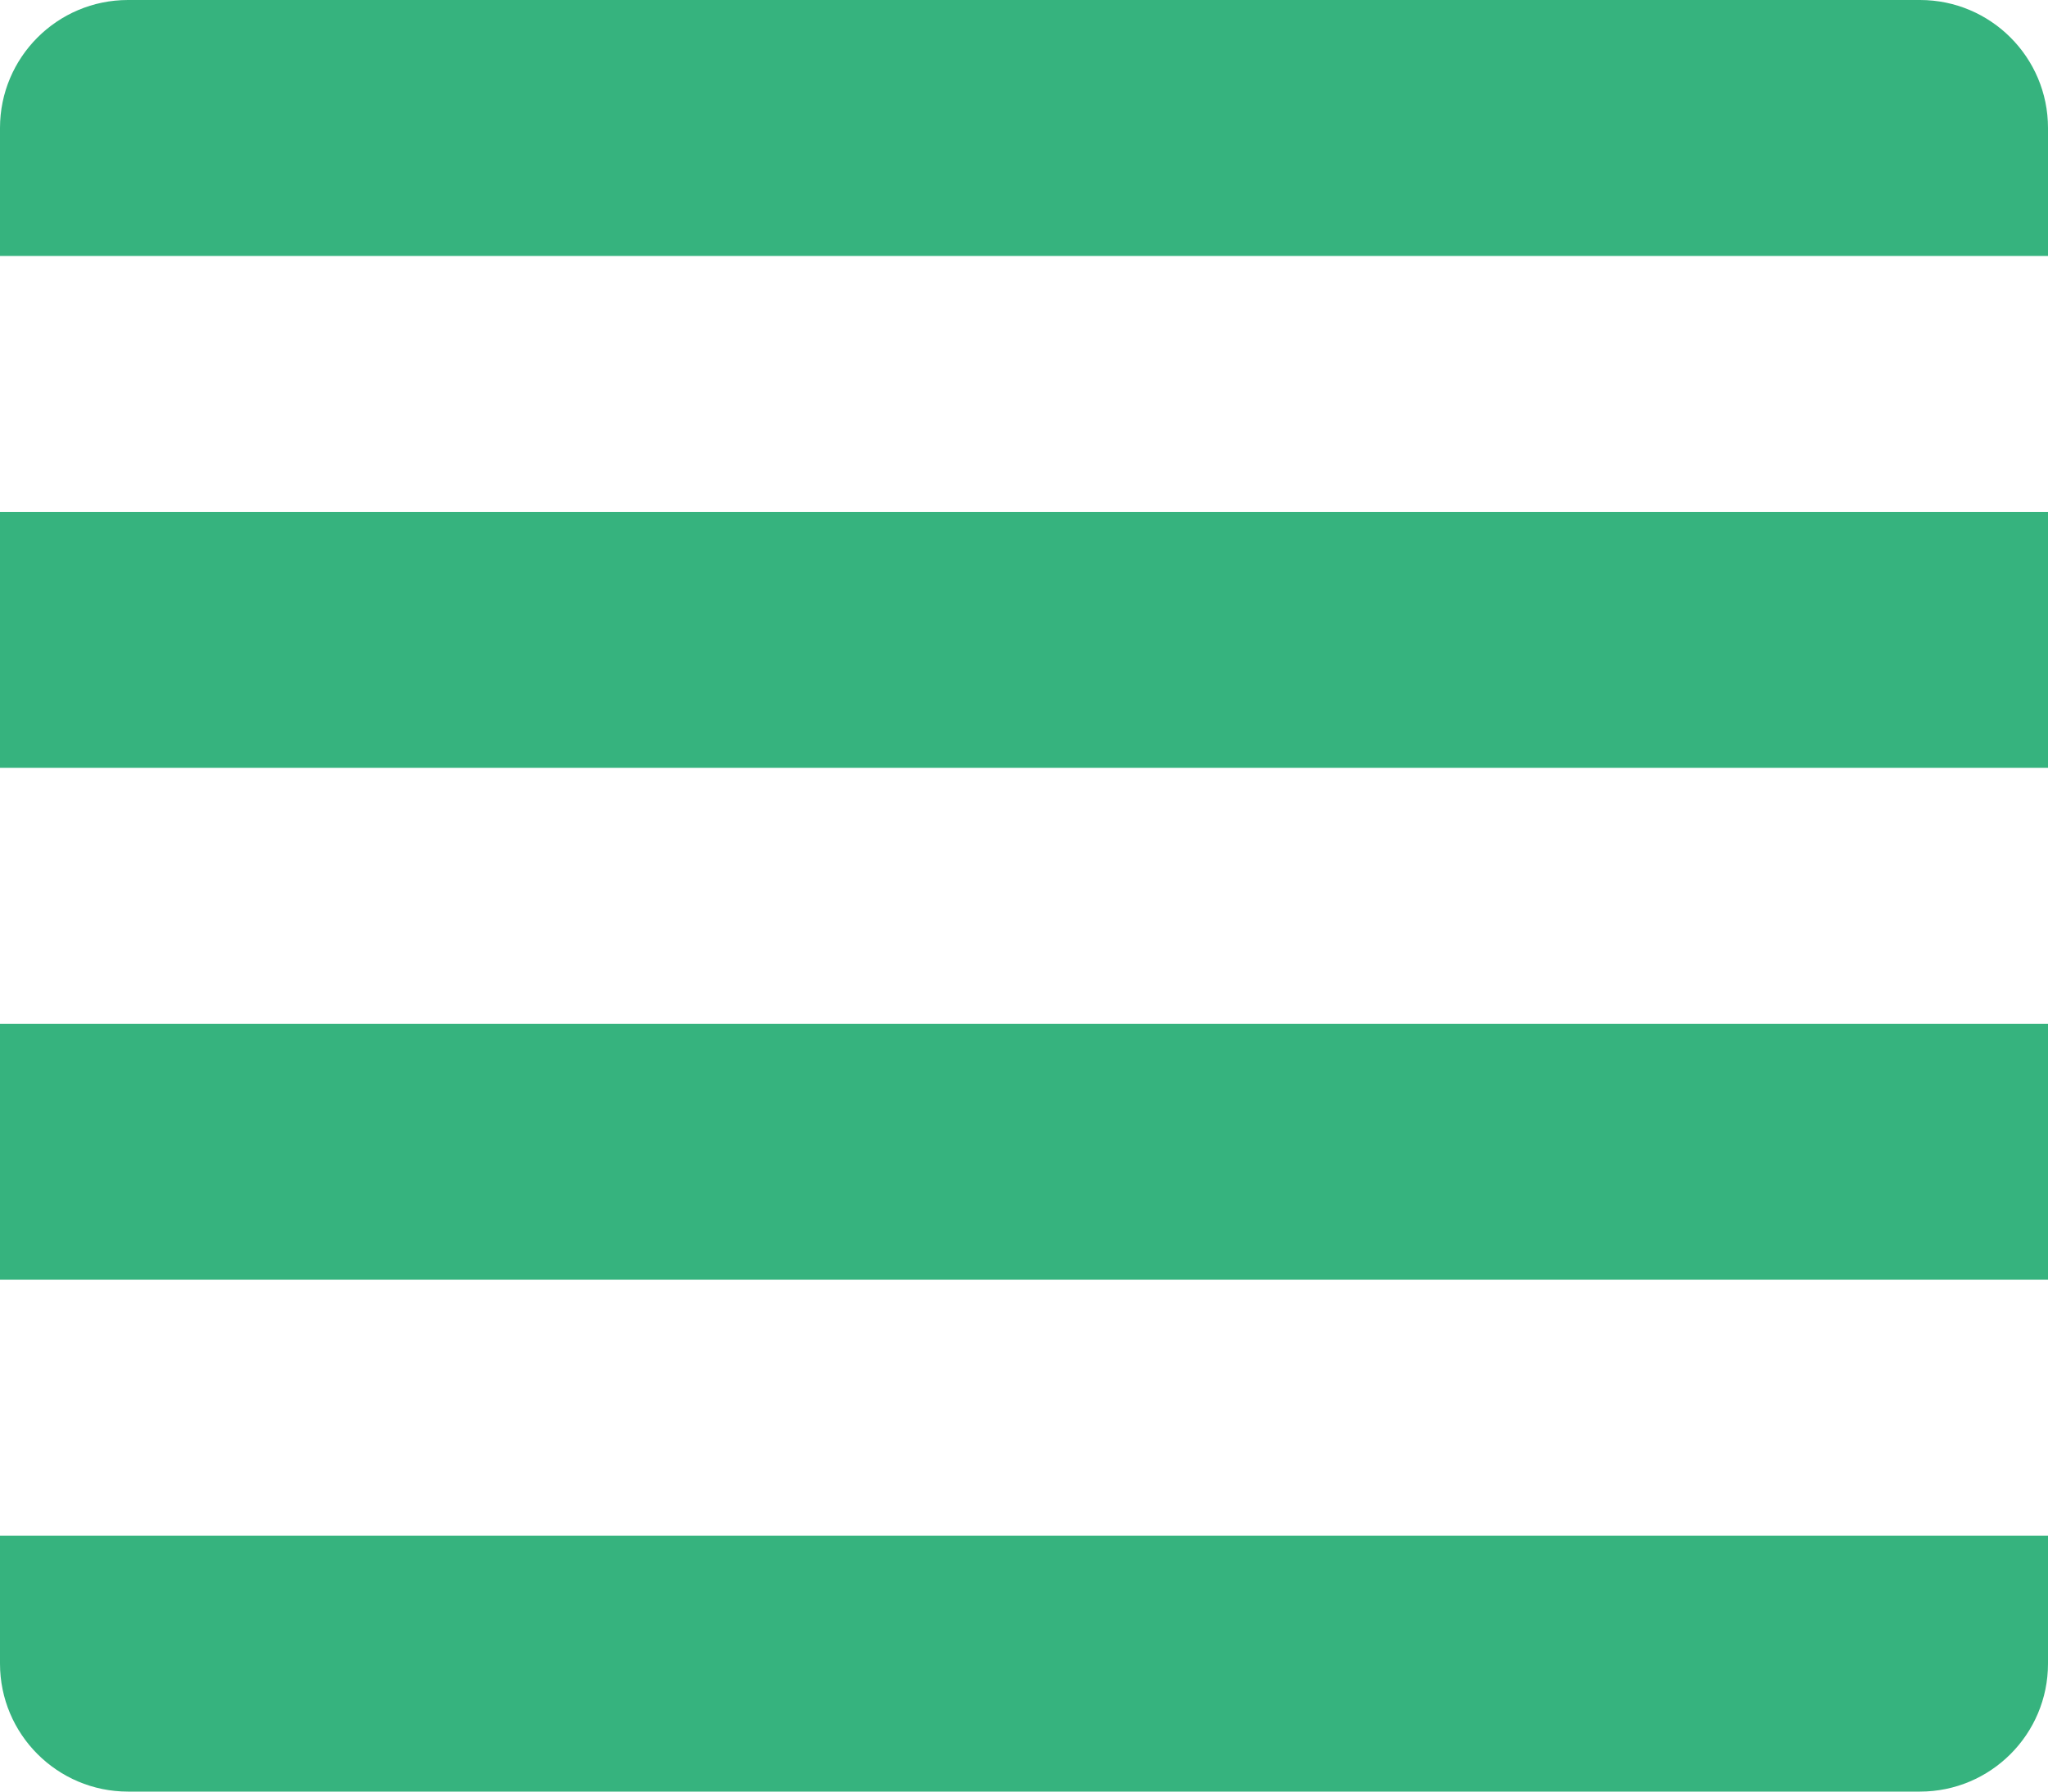 <?xml version="1.0" encoding="UTF-8"?>
<svg width="16px" height="14px" viewBox="0 0 16 14" version="1.1" xmlns="http://www.w3.org/2000/svg" xmlns:xlink="http://www.w3.org/1999/xlink">
    <!-- Generator: Sketch 51.3 (57544) - http://www.bohemiancoding.com/sketch -->
    <title>Icons/Depth</title>
    <desc>Created with Sketch.</desc>
    <defs></defs>
    <g id="Symbols" stroke="none" stroke-width="1" fill="none" fill-rule="evenodd">
        <g id="Icons/Order/3" transform="translate(-4, -5)" fill="#36B37E">
            <g id="Icons/Depth" transform="translate(4, 5)">
                <path d="M1,0 L15,0 C15.552,-1.01453063e-16 16,0.448 16,1 L16,2 L0,2 L0,1 C-6.76353751e-17,0.448 0.448,1.01453063e-16 1,0 Z M0,4 L16,4 L16,6 L0,6 L0,4 Z M0,8 L16,8 L16,10 L0,10 L0,8 Z M0,12 L16,12 L16,13 C16,13.552 15.552,14 15,14 L1,14 C0.448,14 6.76353751e-17,13.552 0,13 L0,12 Z" id="Combined-Shape"></path>
            </g>
        </g>
    </g>
</svg>